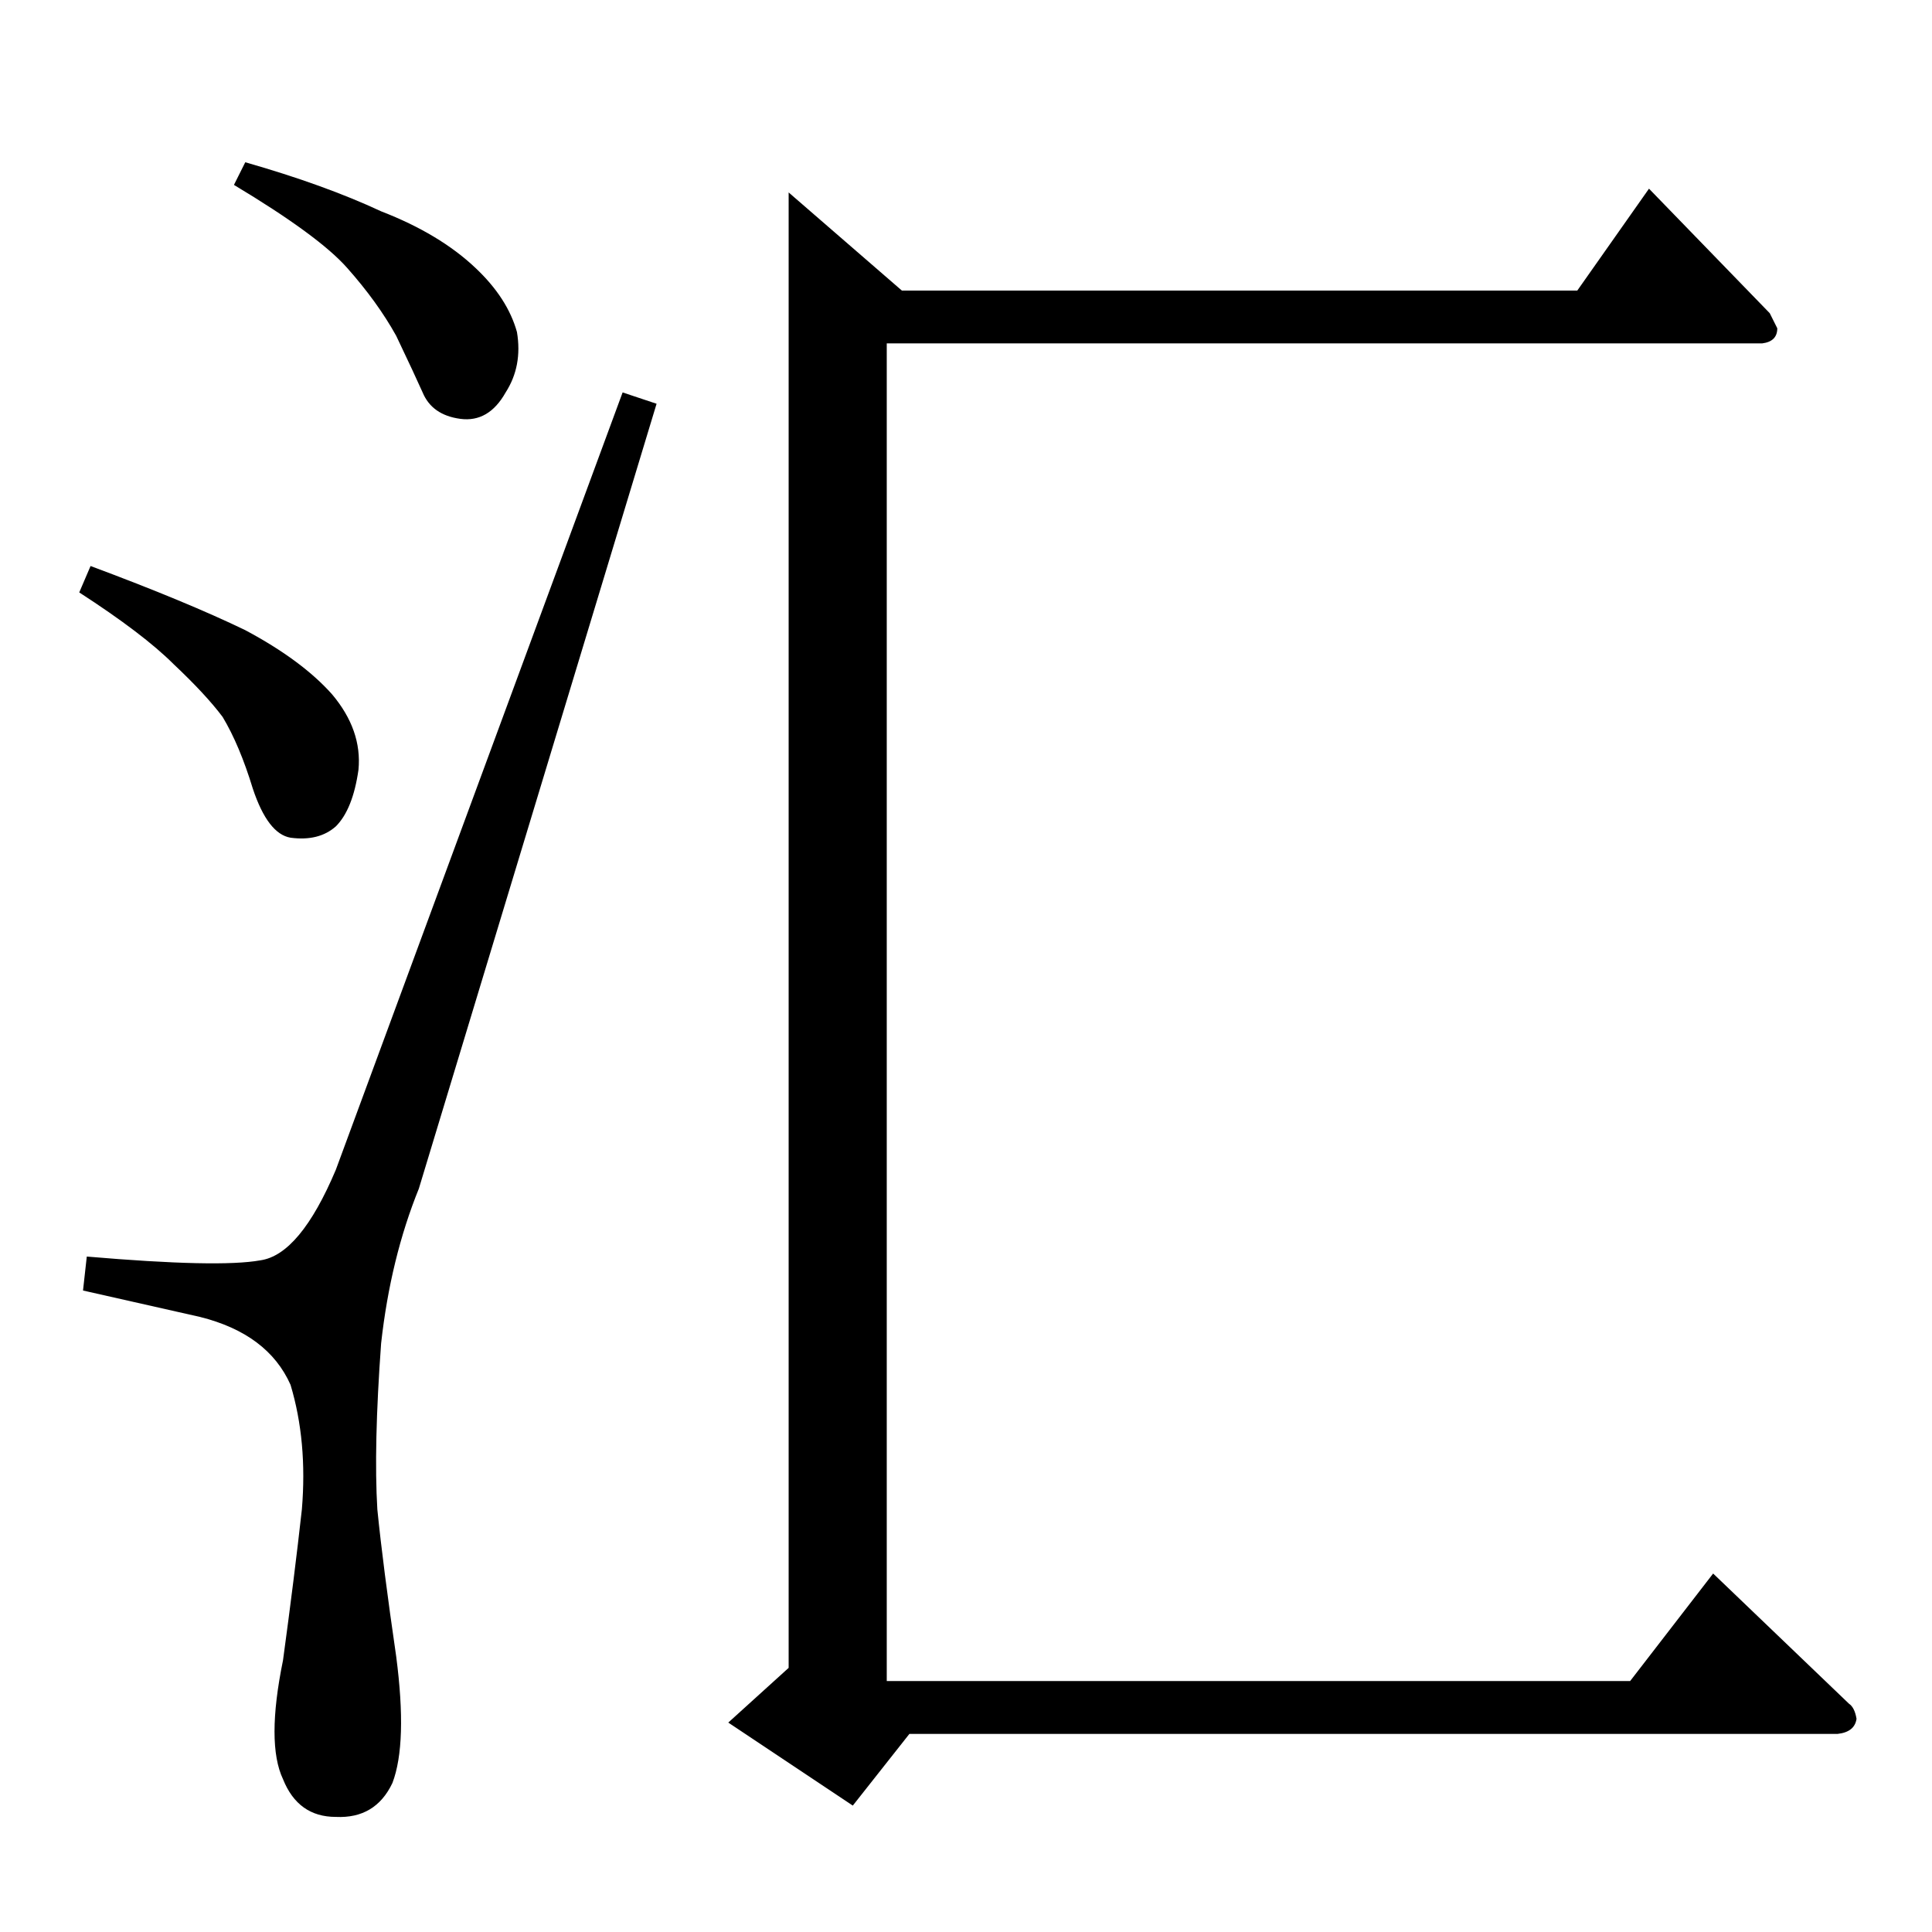 <?xml version="1.0" standalone="no"?>
<!DOCTYPE svg PUBLIC "-//W3C//DTD SVG 1.1//EN" "http://www.w3.org/Graphics/SVG/1.1/DTD/svg11.dtd" >
<svg xmlns="http://www.w3.org/2000/svg" xmlns:xlink="http://www.w3.org/1999/xlink" version="1.1" viewBox="0 -205 1024 1024">
  <g transform="matrix(1 0 0 -1 0 819)">
   <path fill="currentColor"
d="M874 924l64 -66l4 -8q0 -7 -8 -8h-464v-709h394l44 57l72 -69q3 -2 4 -8q-1 -7 -10 -8h-492l-30 -38l-66 44l32 29v782l60 -52h358l38 54v0v0zM330 816l18 -6l-126 -416q-15 -37 -20 -82q-4 -55 -2 -88q3 -30 10 -78q6 -46 -2 -67q-9 -19 -30 -18q-20 0 -28 20
q-9 19 0 63q6 44 10 80q3 36 -6 66q-12 27 -48 36l-62 14l2 18q70 -6 92 -2q21 3 40 48l152 412v0v0zM124 926l6 12q42 -12 72 -26q31 -12 50 -30q17 -16 22 -34q3 -18 -6 -32q-9 -16 -24 -14t-20 14q-4 9 -14 30q-10 18 -26 36q-15 17 -60 44v0v0zM42 710l6 14
q51 -19 82 -34q30 -16 46 -34q16 -19 14 -40q-3 -21 -12 -30q-9 -8 -24 -6q-12 2 -20 26q-7 23 -16 38q-9 12 -26 28q-16 16 -50 38v0v0z" />
  </g>

</svg>
